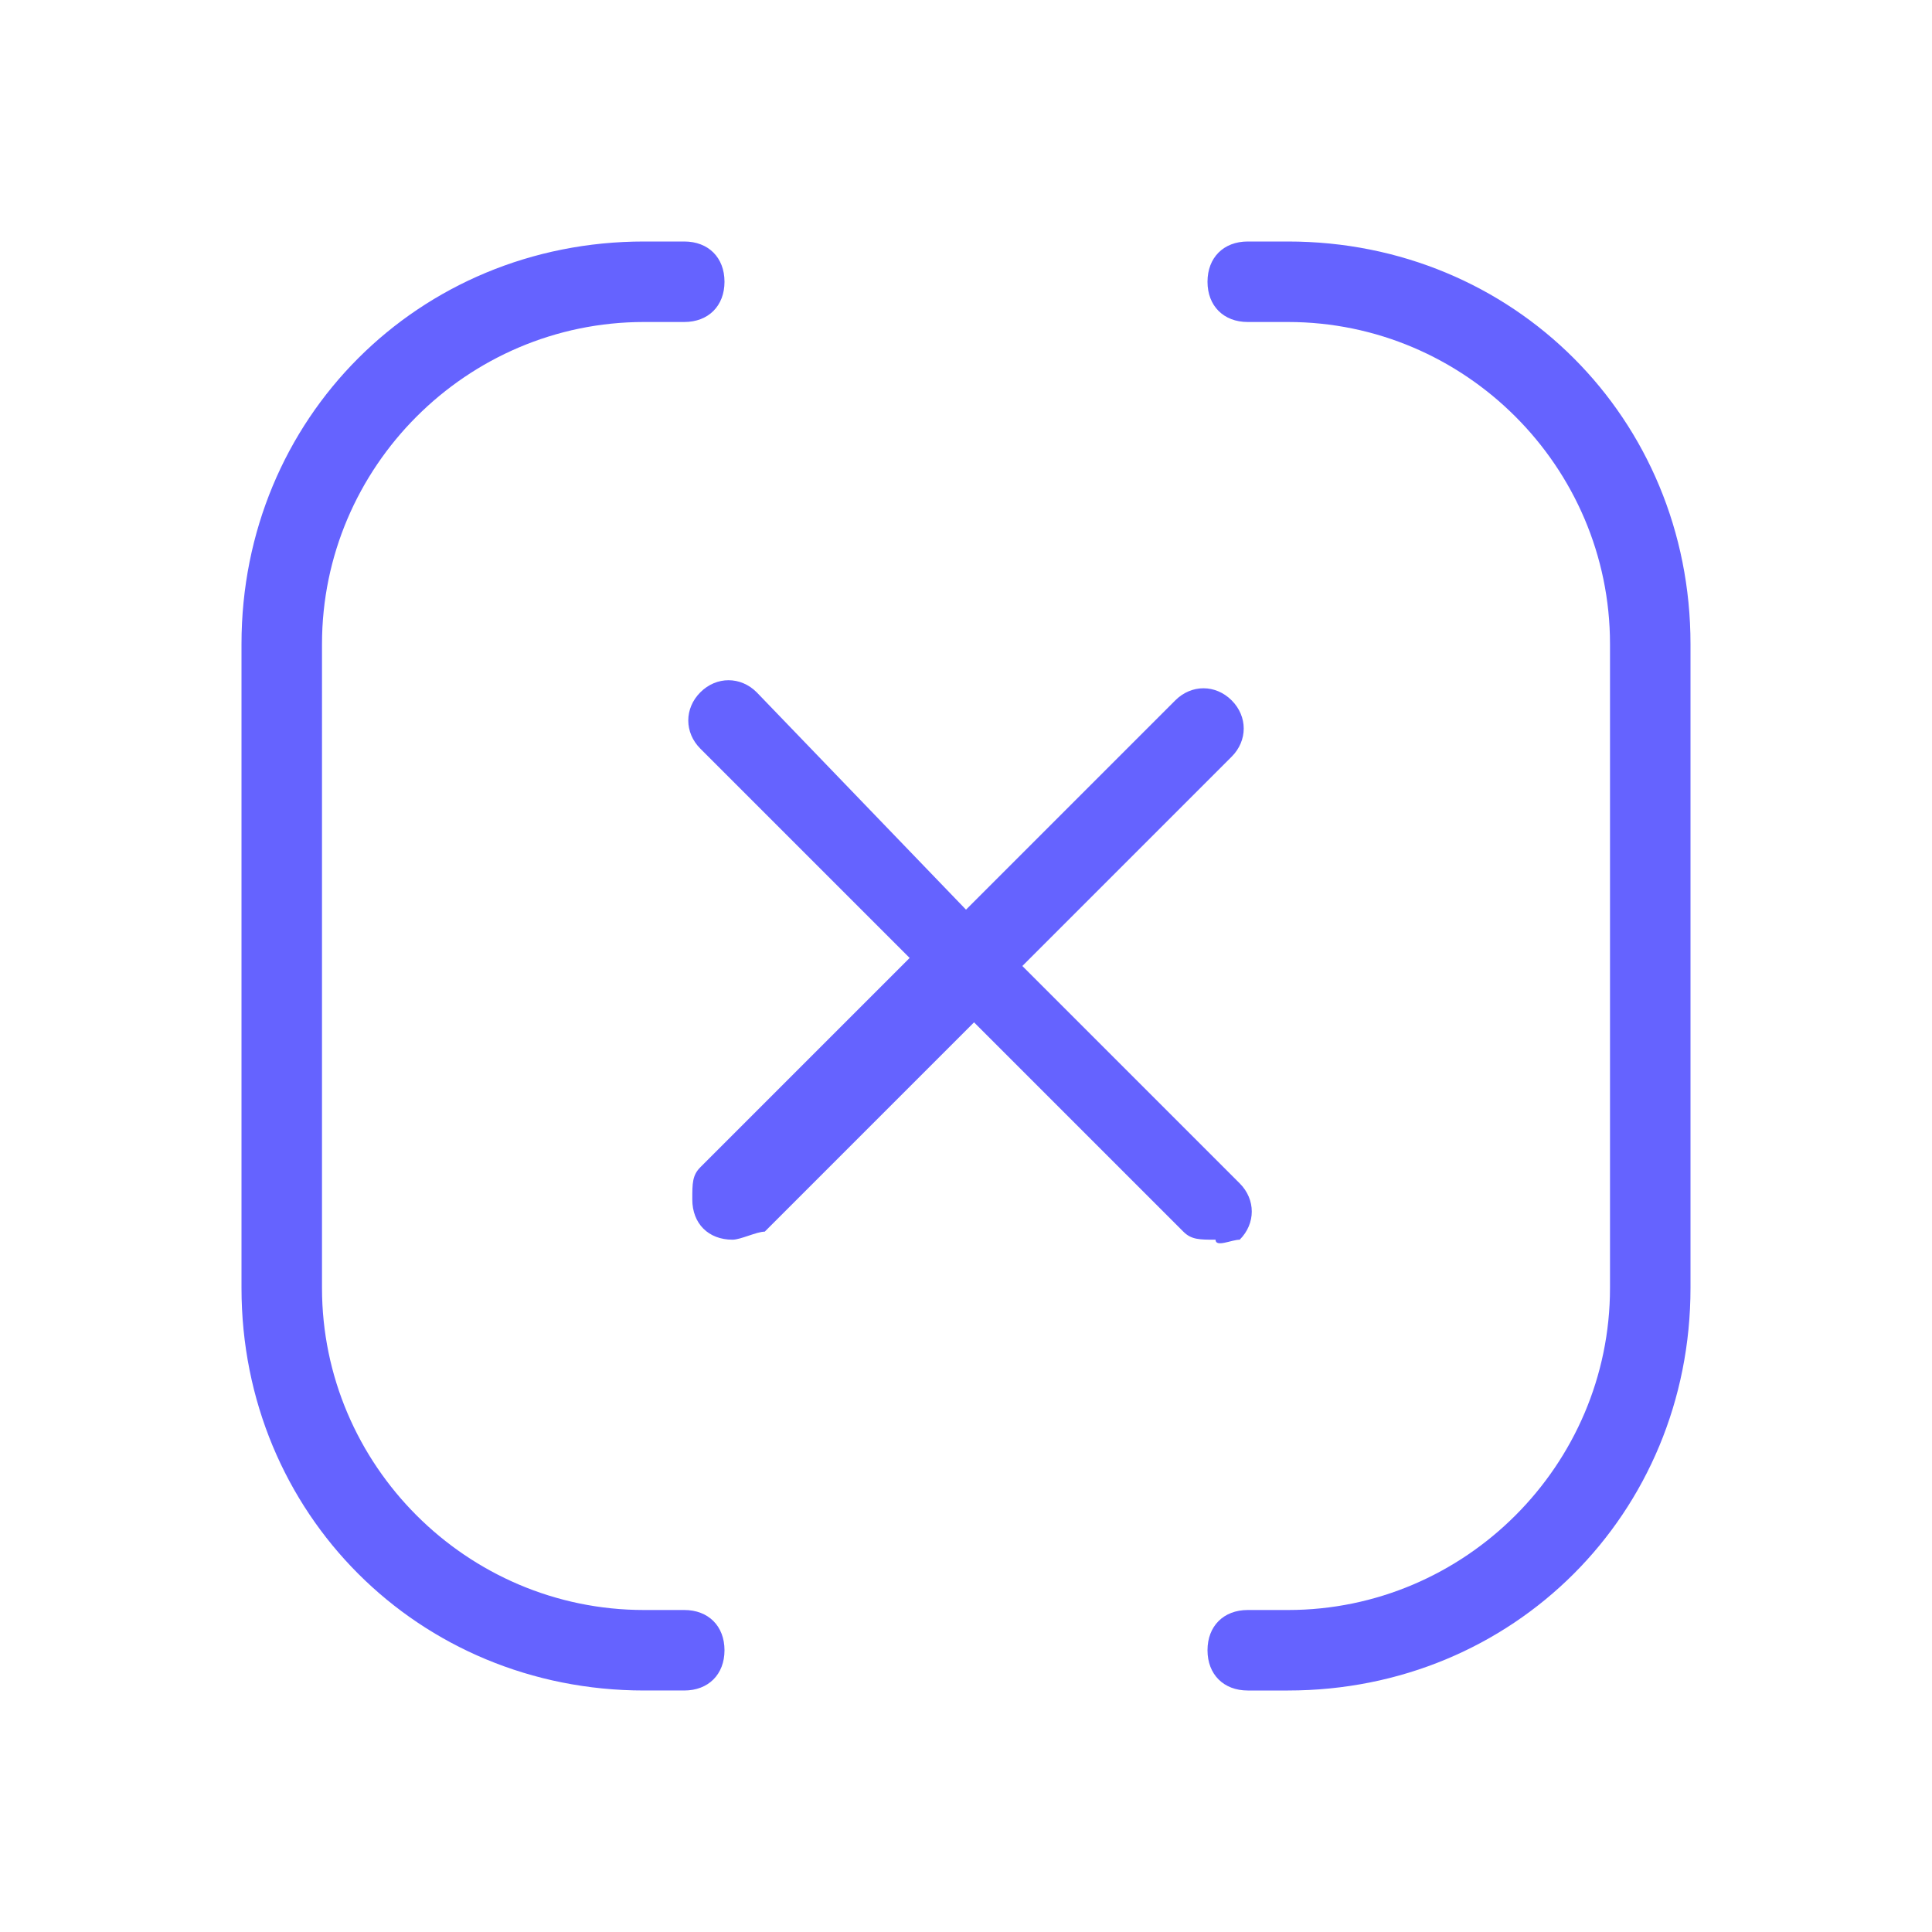 <svg xmlns="http://www.w3.org/2000/svg" enable-background="new 0 0 24 24" viewBox="0 0 24 24"><path fill="#6563ff" d="M15.4,15.4c0.2-0.2,0.2-0.5,0-0.7L12.7,12l2.6-2.6c0.2-0.2,0.2-0.5,0-0.7c-0.2-0.2-0.5-0.2-0.7,0L12,11.3L9.4,8.6c-0.2-0.2-0.5-0.2-0.7,0c-0.2,0.2-0.2,0.5,0,0.7l2.6,2.6l-2.6,2.6c-0.1,0.1-0.1,0.2-0.1,0.4c0,0.3,0.2,0.5,0.5,0.5c0.1,0,0.3-0.1,0.4-0.1l2.6-2.6l2.6,2.6c0.1,0.1,0.2,0.1,0.4,0.1C15.1,15.5,15.3,15.4,15.4,15.4z M8.5,20H8c-2.2,0-4-1.8-4-4V8c0-2.2,1.8-4,4-4h0.5C8.8,4,9,3.8,9,3.5S8.8,3,8.5,3H8C5.2,3,3,5.2,3,8v8c0,2.8,2.2,5,5,5h0.5C8.8,21,9,20.8,9,20.5S8.8,20,8.5,20z M16,3h-0.5C15.2,3,15,3.2,15,3.5S15.2,4,15.5,4H16c2.2,0,4,1.8,4,4v8c0,2.2-1.8,4-4,4h-0.5c-0.3,0-0.5,0.2-0.5,0.5s0.2,0.5,0.5,0.5H16c2.8,0,5-2.2,5-5V8C21,5.2,18.8,3,16,3z"/></svg>